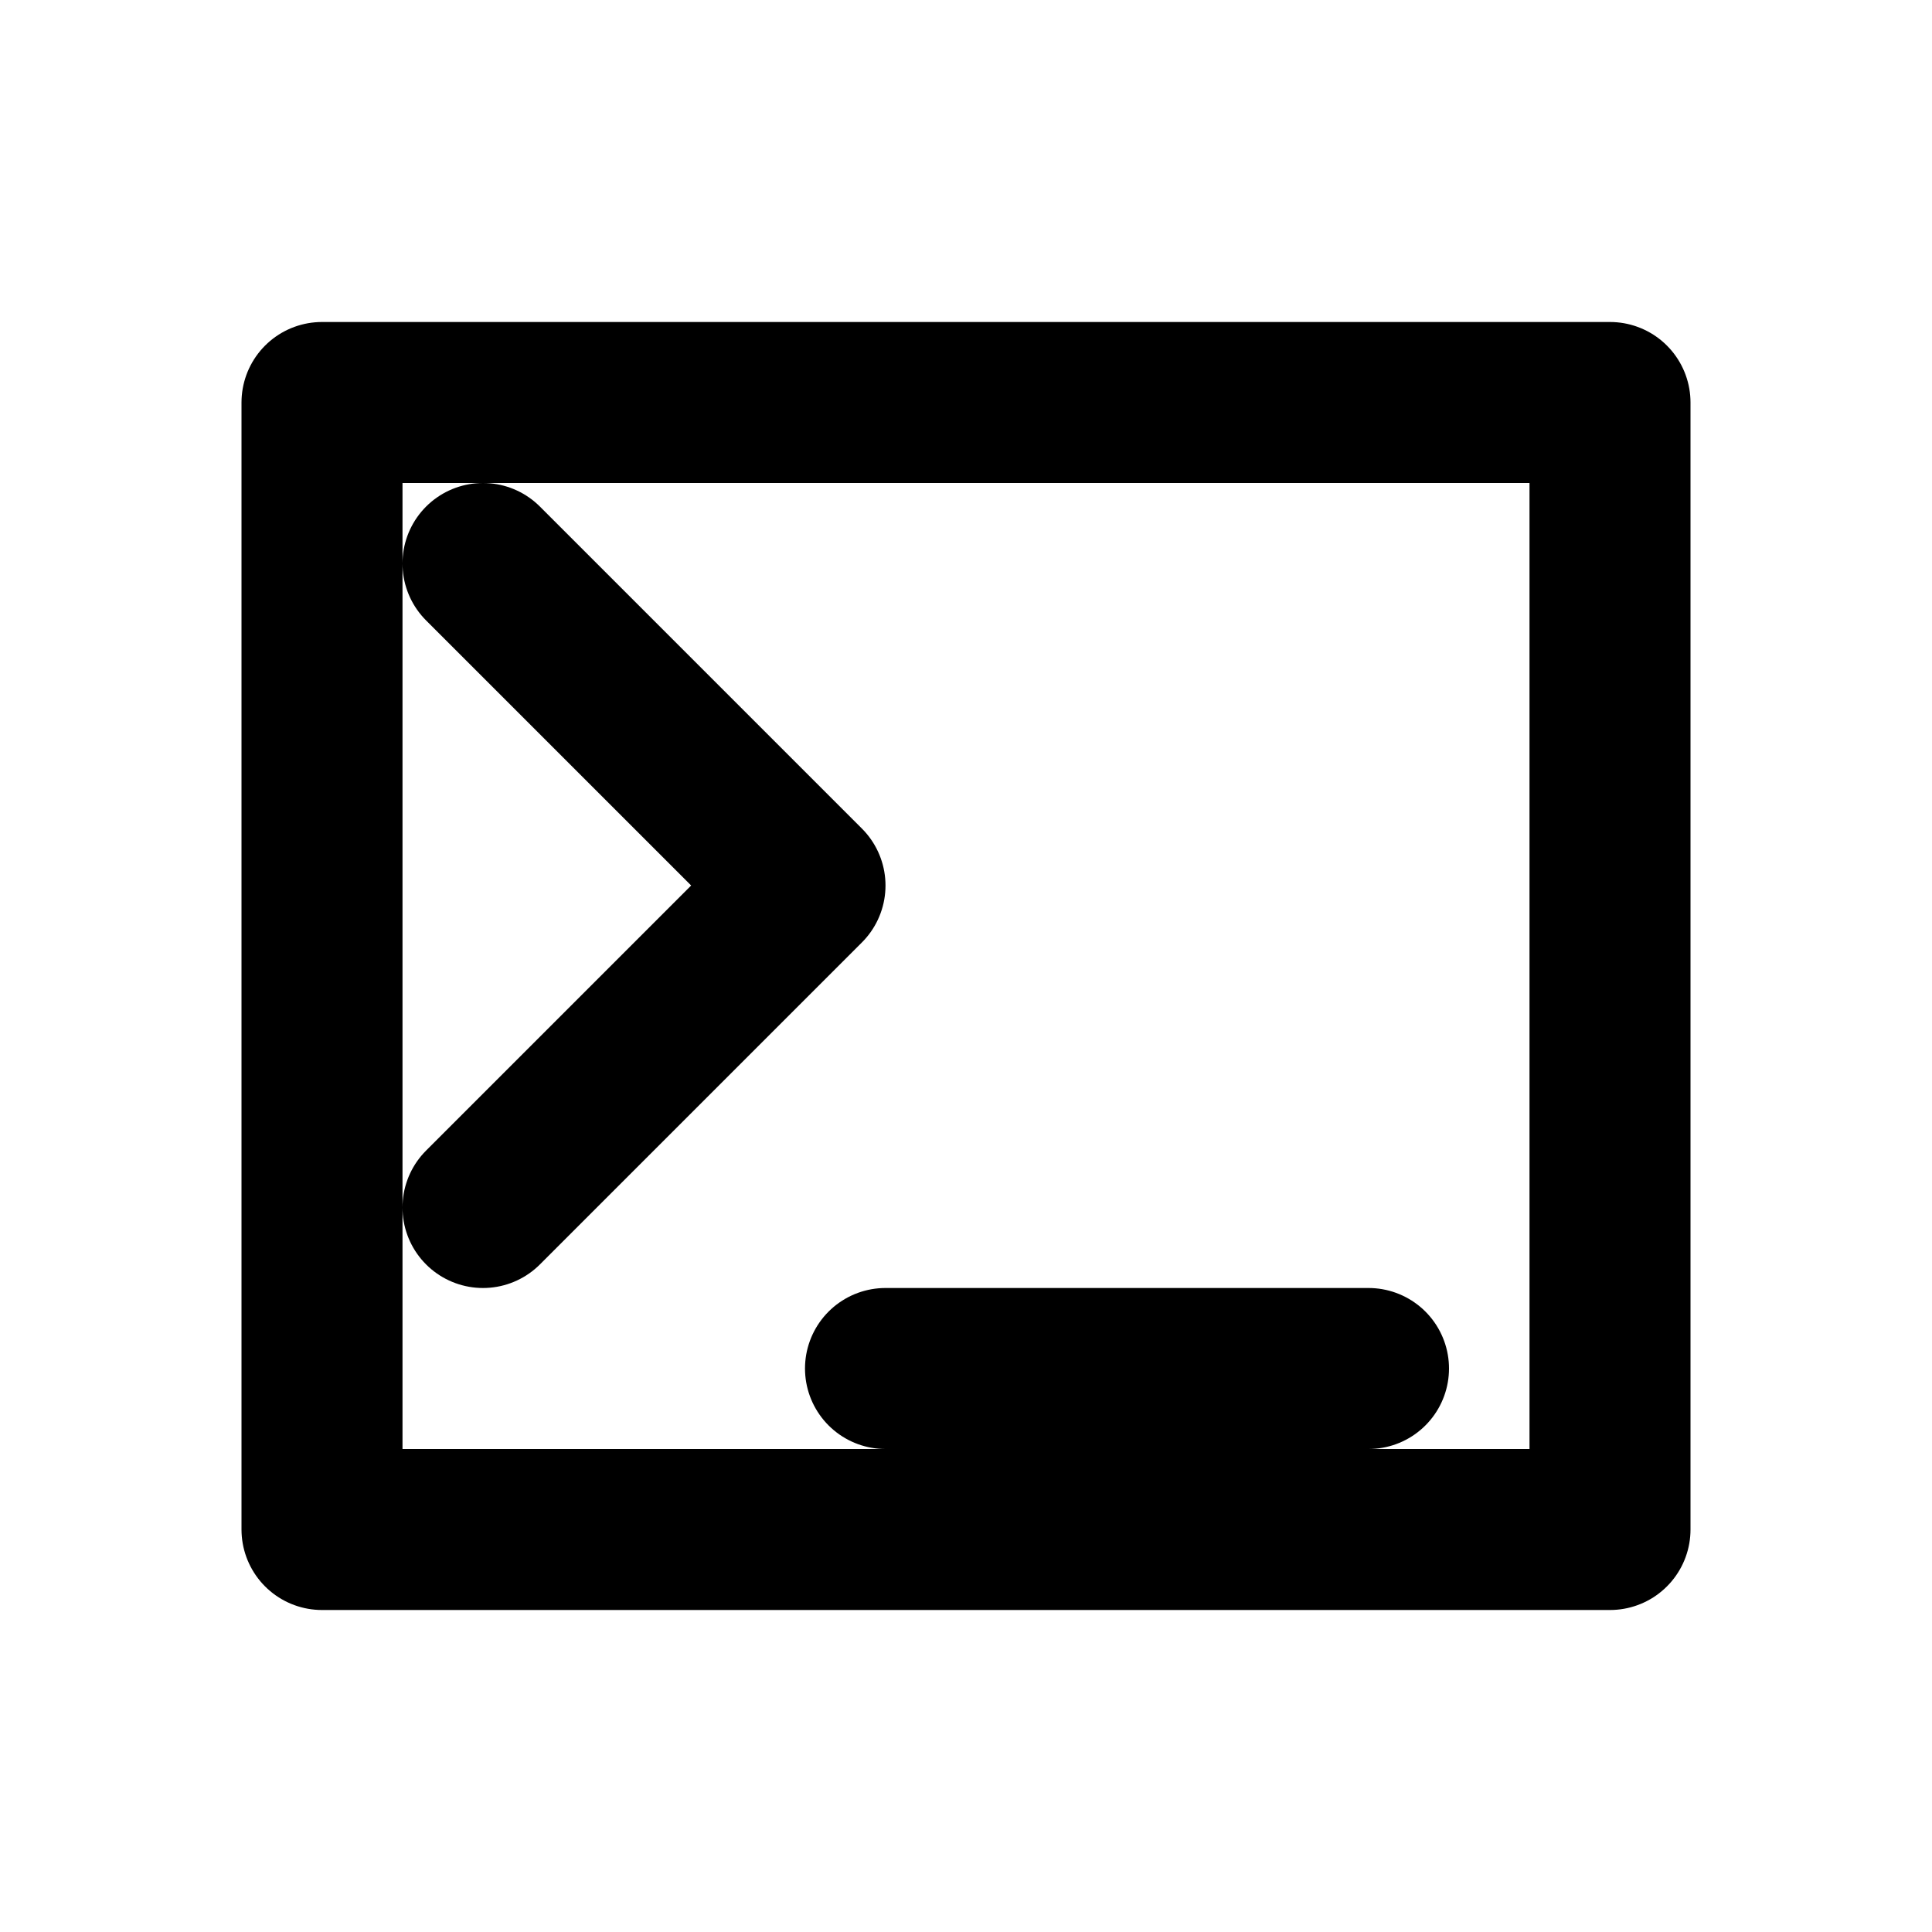 <svg width="24" height="24" viewBox="0 0 24 24" fill="none" xmlns="http://www.w3.org/2000/svg">
    <path d="M4 5h16v14H4V5zm2 2l4 4-4 4m5 2h6" stroke="currentColor" stroke-width="2" stroke-linecap="round" stroke-linejoin="round"/>
</svg> 